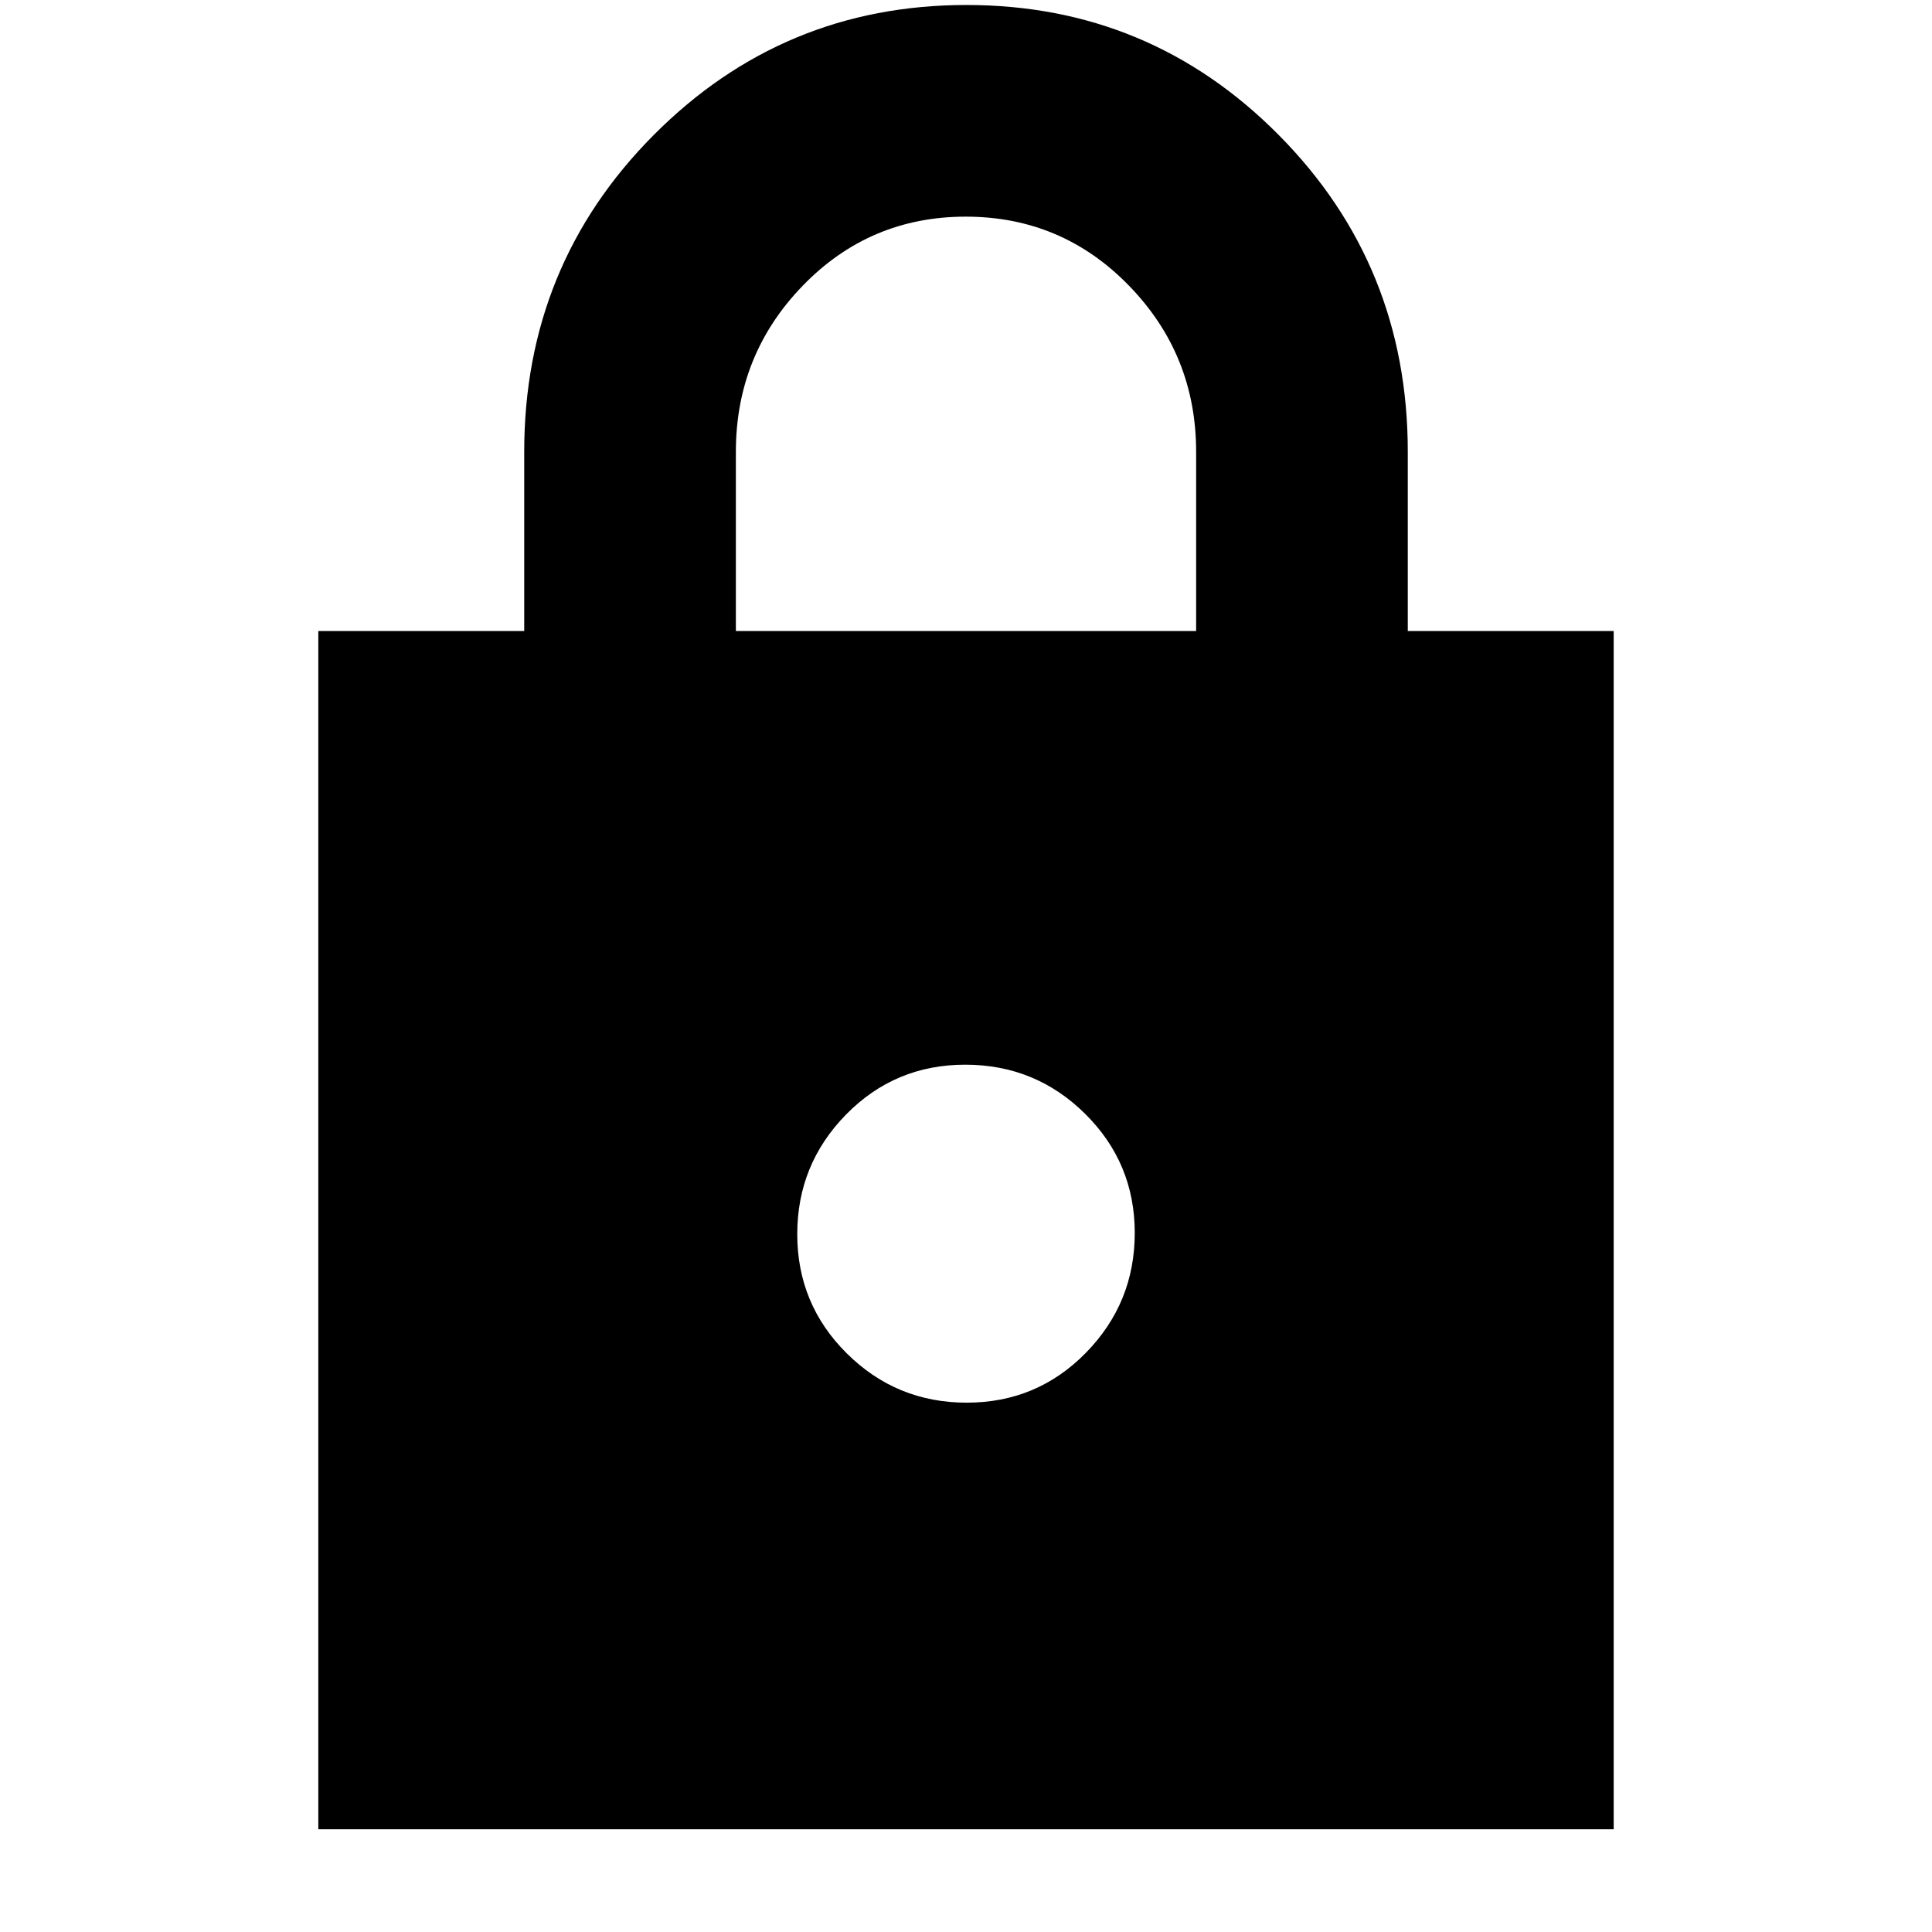 <svg xmlns="http://www.w3.org/2000/svg" height="20" viewBox="0 -960 960 960" width="20"><path d="M158.17-51.04v-595.42h102.31v-89.06q0-92.68 64.29-157.34 64.3-64.66 155.46-64.66 91.15 0 155.22 64.66t64.07 157.34v89.06h102.31v595.42H158.17Zm322.2-211.98q34.91 0 59.2-24.78 24.28-24.77 24.28-59.56 0-34.79-24.66-59.19-24.65-24.41-59.56-24.41-34.91 0-59.2 24.74-24.28 24.74-24.28 59.48 0 34.84 24.66 59.28 24.65 24.44 59.56 24.44ZM365.65-646.46h228.7v-89.06q0-48.21-33.35-82.52-33.34-34.31-81.12-34.31-47.77 0-81 34.31t-33.23 82.52v89.06Z"/></svg>